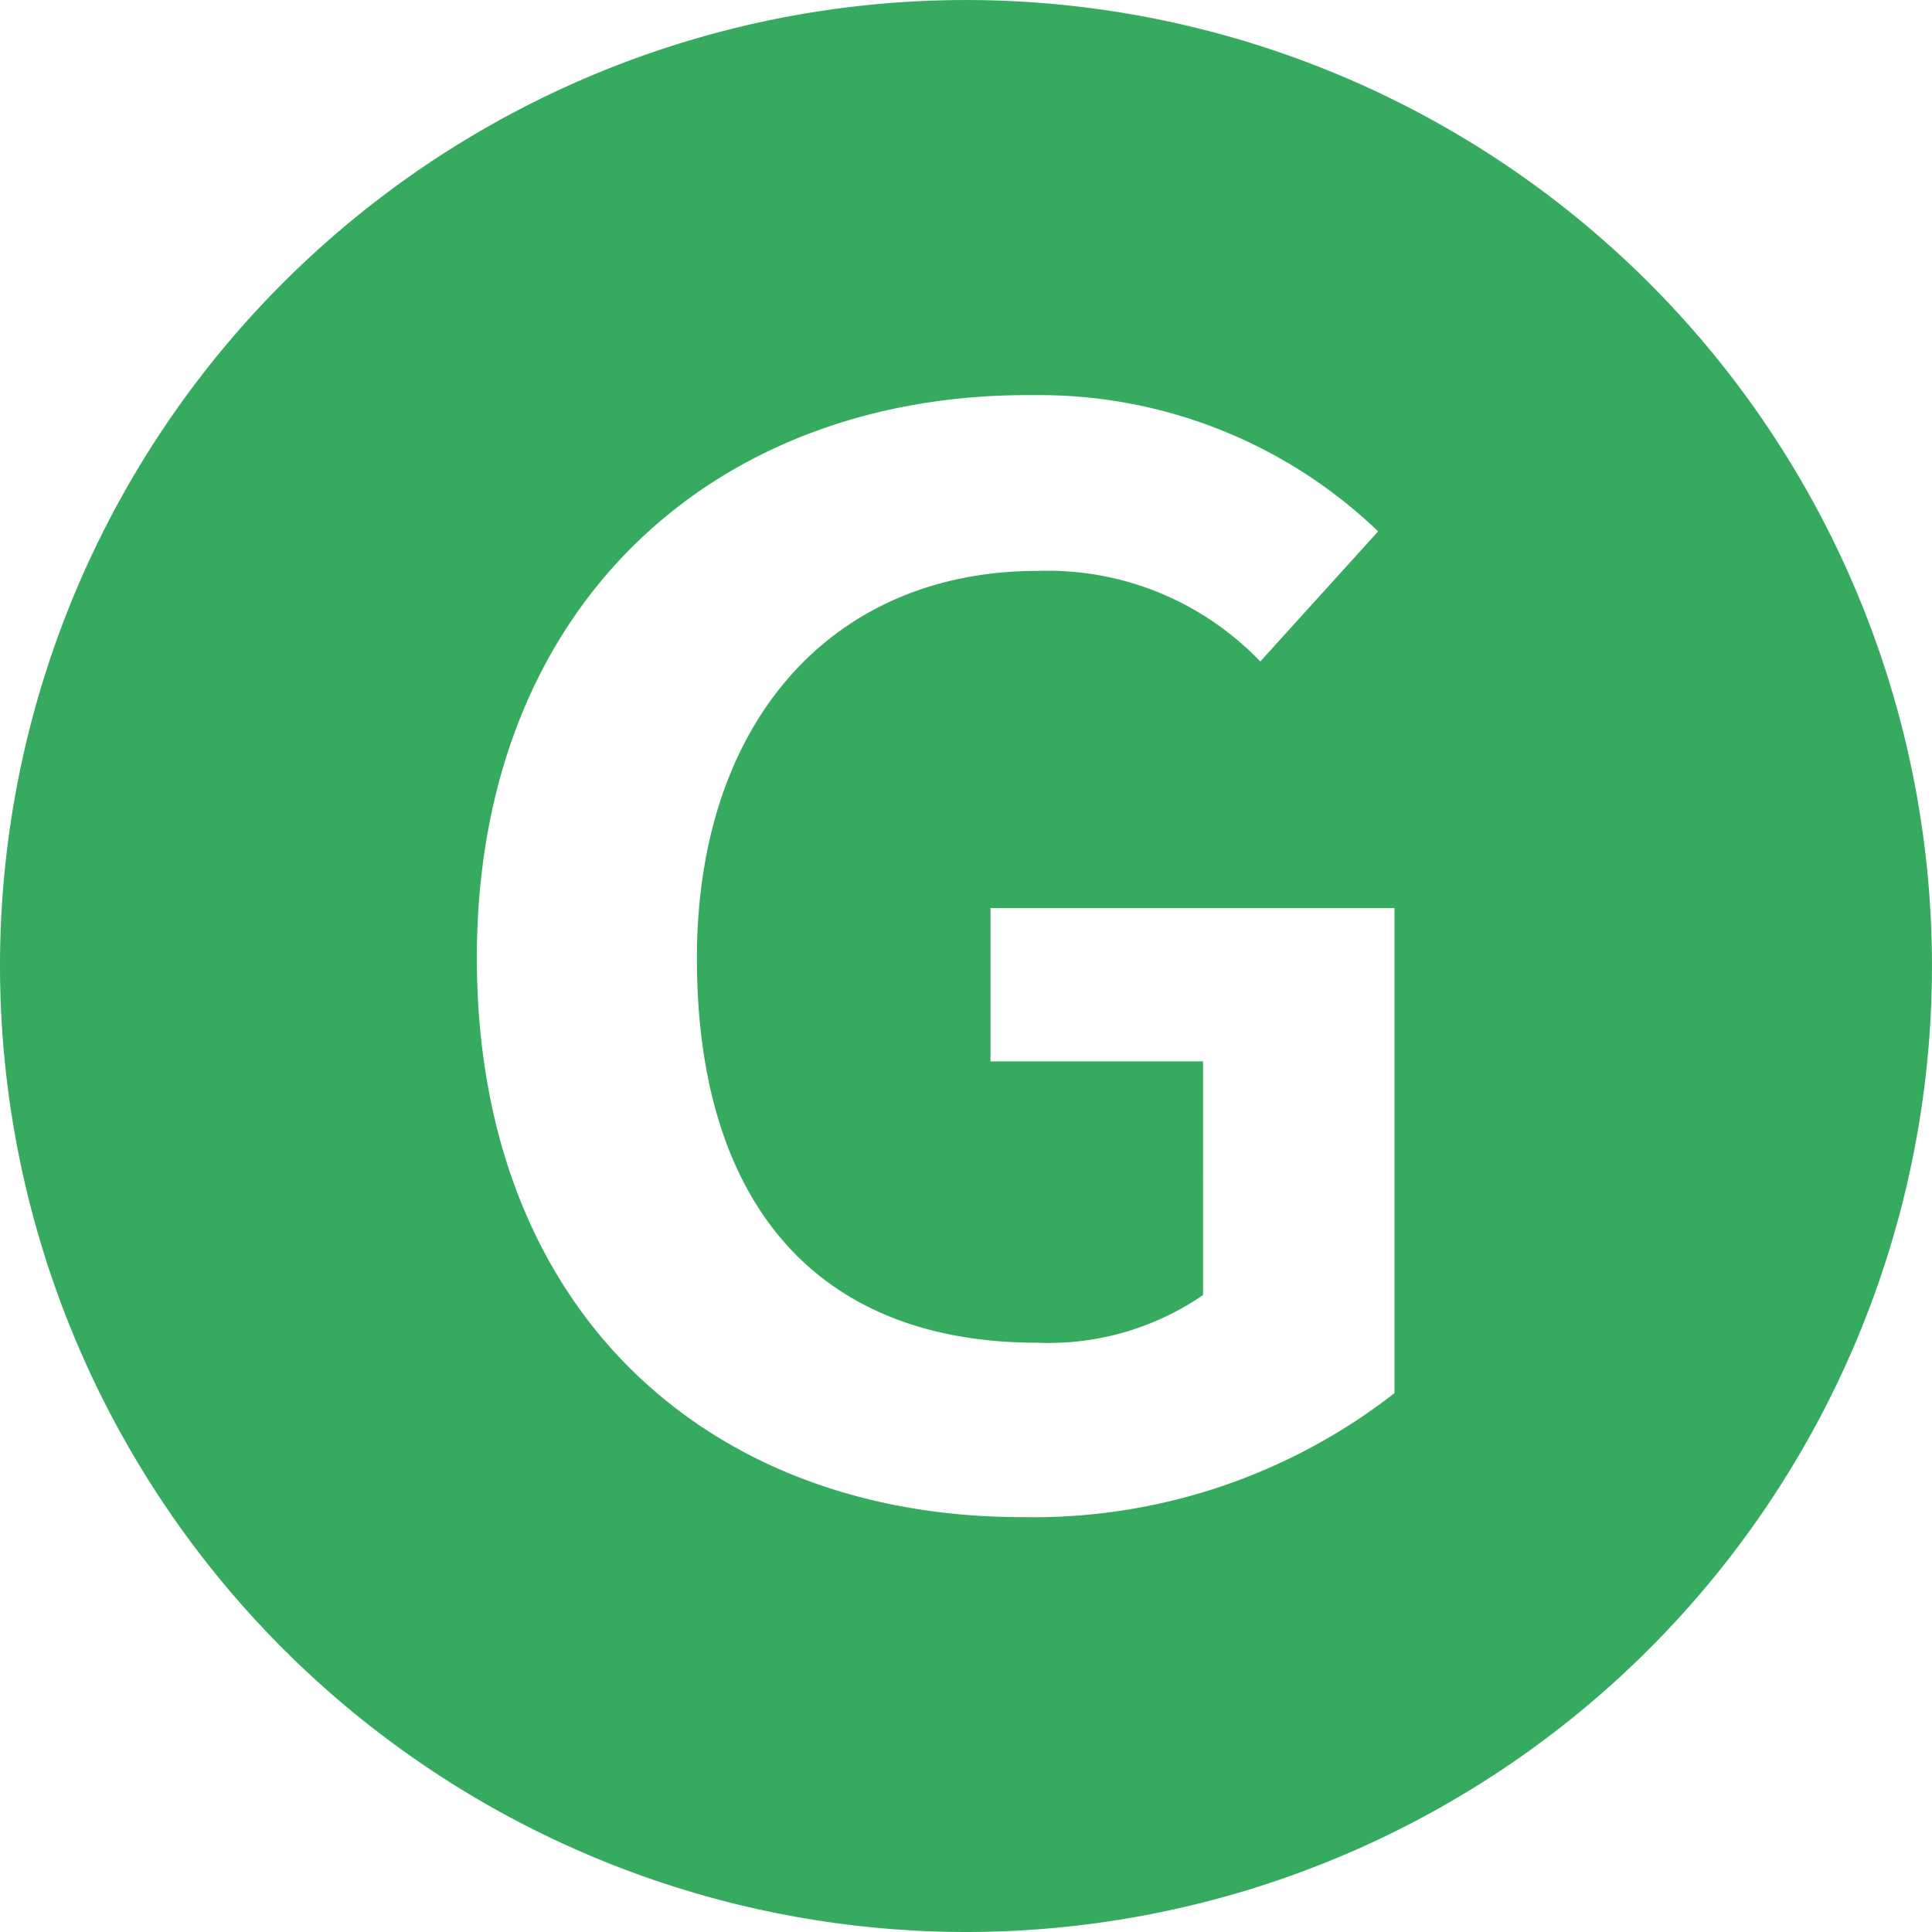 <?xml version="1.0" standalone="no"?><!DOCTYPE svg PUBLIC "-//W3C//DTD SVG 1.1//EN" "http://www.w3.org/Graphics/SVG/1.1/DTD/svg11.dtd"><svg t="1706180250800" class="icon" viewBox="0 0 1024 1024" version="1.1" xmlns="http://www.w3.org/2000/svg" p-id="1020" width="16" height="16" xmlns:xlink="http://www.w3.org/1999/xlink"><path d="M0 512.007a511.992 511.992 0 1 1 511.631 511.992A512.353 512.353 0 0 1 0 512.007z m739.103 226.389v-257.079h-214.112v81.24h112.653V686.402a144.427 144.427 0 0 1-87.739 25.275c-120.235 0-180.533-77.629-180.533-203.642s72.213-205.447 180.533-205.447A155.981 155.981 0 0 1 667.973 350.61l62.465-68.964a259.246 259.246 0 0 0-182.7-72.213C380.564 207.989 252.747 319.559 252.747 507.674s123.485 296.436 288.853 296.436a311.239 311.239 0 0 0 197.503-65.714z" fill="#36ab60" p-id="1021"></path></svg>